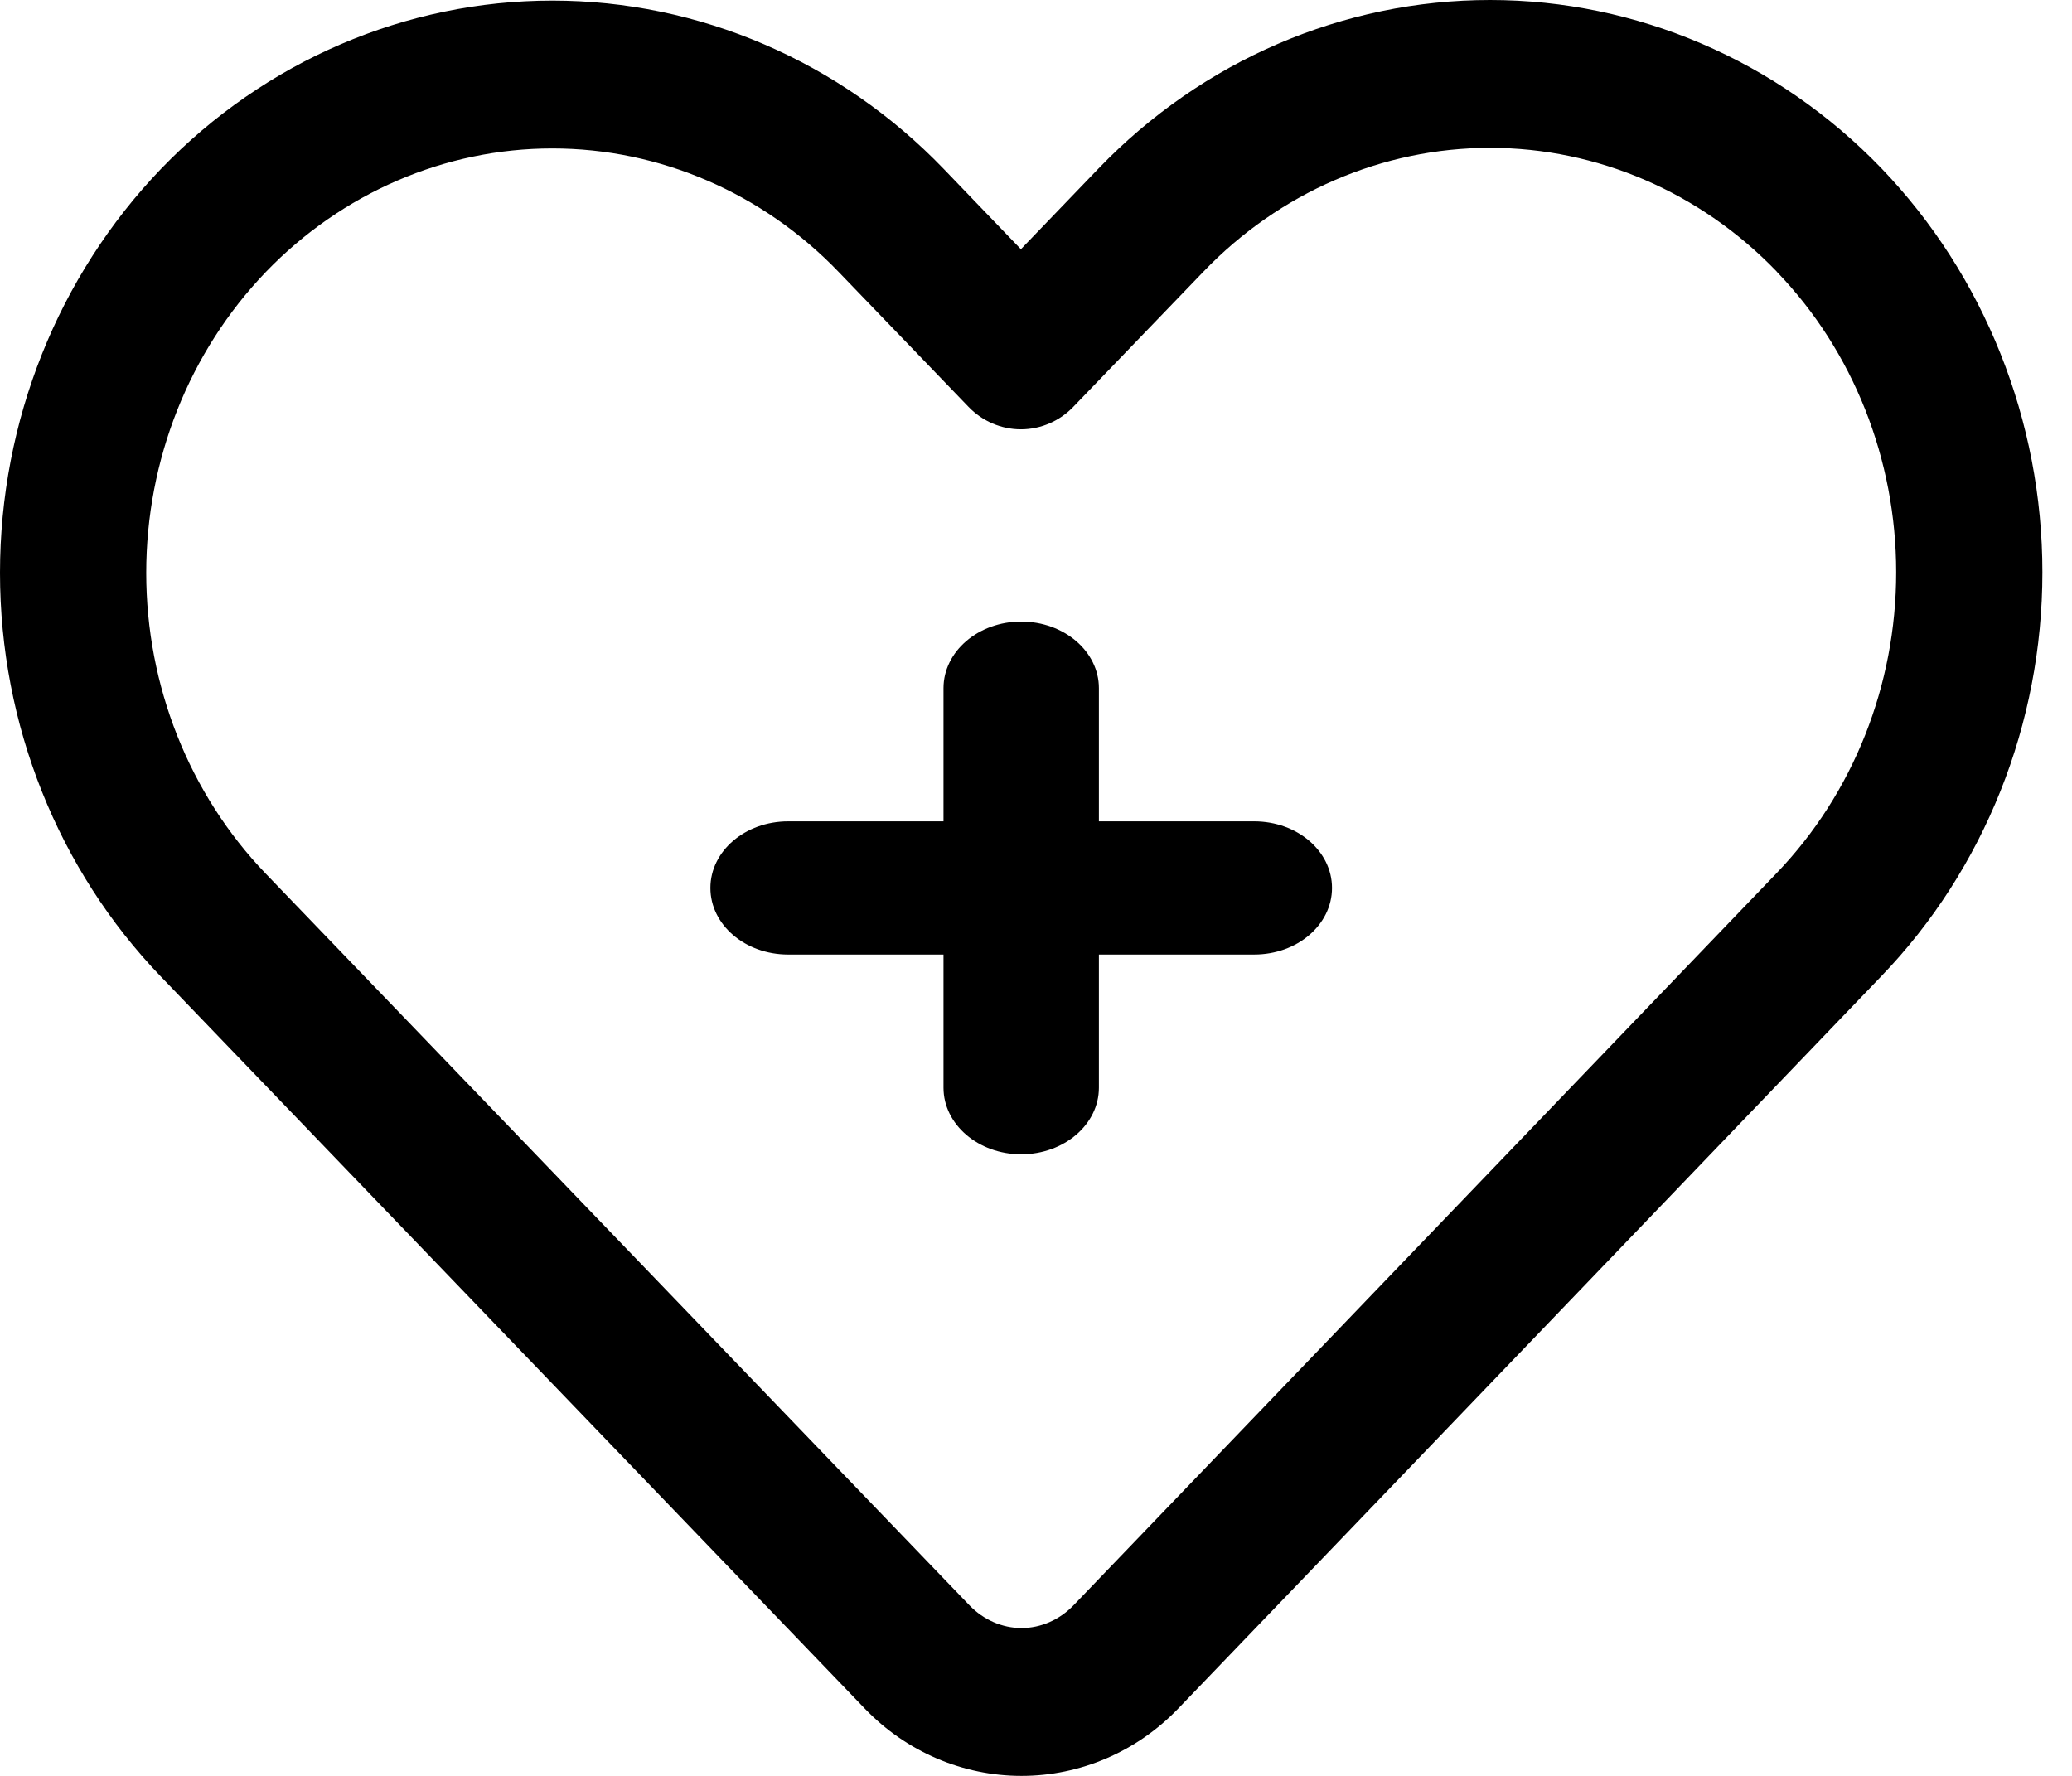<svg width="14" height="12" viewBox="0 0 14 12" fill="none" xmlns="http://www.w3.org/2000/svg">
<path fill-rule="evenodd" clip-rule="evenodd" d="M1.088 1.141C0.392 1.866 0 2.847 0 3.871C0 4.895 0.392 5.877 1.088 6.6L5.843 11.545C6.124 11.837 6.505 12 6.902 12C7.299 12 7.68 11.837 7.961 11.545C8.822 10.65 12.712 6.596 12.712 6.596C13.408 5.873 13.8 4.891 13.8 3.867C13.8 2.843 13.408 1.862 12.712 1.137C12.011 0.409 11.059 0 10.068 0C9.076 0 8.125 0.409 7.424 1.137L6.898 1.684L6.376 1.141C5.675 0.413 4.724 0.004 3.732 0.004C2.741 0.004 1.789 0.413 1.088 1.141ZM1.796 1.838C2.31 1.304 3.006 1.003 3.732 1.003C4.458 1.003 5.154 1.304 5.667 1.838L6.544 2.749C6.637 2.846 6.765 2.901 6.898 2.901C7.031 2.901 7.159 2.846 7.252 2.749L8.133 1.834C8.646 1.3 9.342 0.999 10.068 0.999C10.794 0.999 11.49 1.3 12.004 1.834C12.005 1.836 12.007 1.837 12.008 1.839C12.522 2.373 12.812 3.105 12.812 3.867C12.812 4.629 12.522 5.361 12.004 5.9C12.004 5.9 8.113 9.953 7.252 10.849C7.159 10.945 7.033 11.001 6.902 11.001C6.771 11.001 6.645 10.945 6.552 10.849L1.796 5.904C1.278 5.365 0.988 4.633 0.988 3.871C0.988 3.109 1.278 2.377 1.796 1.838Z" fill="currentColor"/>
<path fill-rule="evenodd" clip-rule="evenodd" d="M6.375 5.55H5.325C5.035 5.55 4.8 5.751 4.8 6C4.8 6.249 5.035 6.45 5.325 6.45H6.375V7.35C6.375 7.598 6.61 7.8 6.9 7.8C7.19 7.8 7.425 7.598 7.425 7.35V6.45H8.475C8.765 6.45 9 6.249 9 6C9 5.751 8.765 5.55 8.475 5.55H7.425V4.65C7.425 4.402 7.19 4.2 6.9 4.2C6.61 4.2 6.375 4.402 6.375 4.65V5.55Z" fill="currentColor"/>
</svg>
